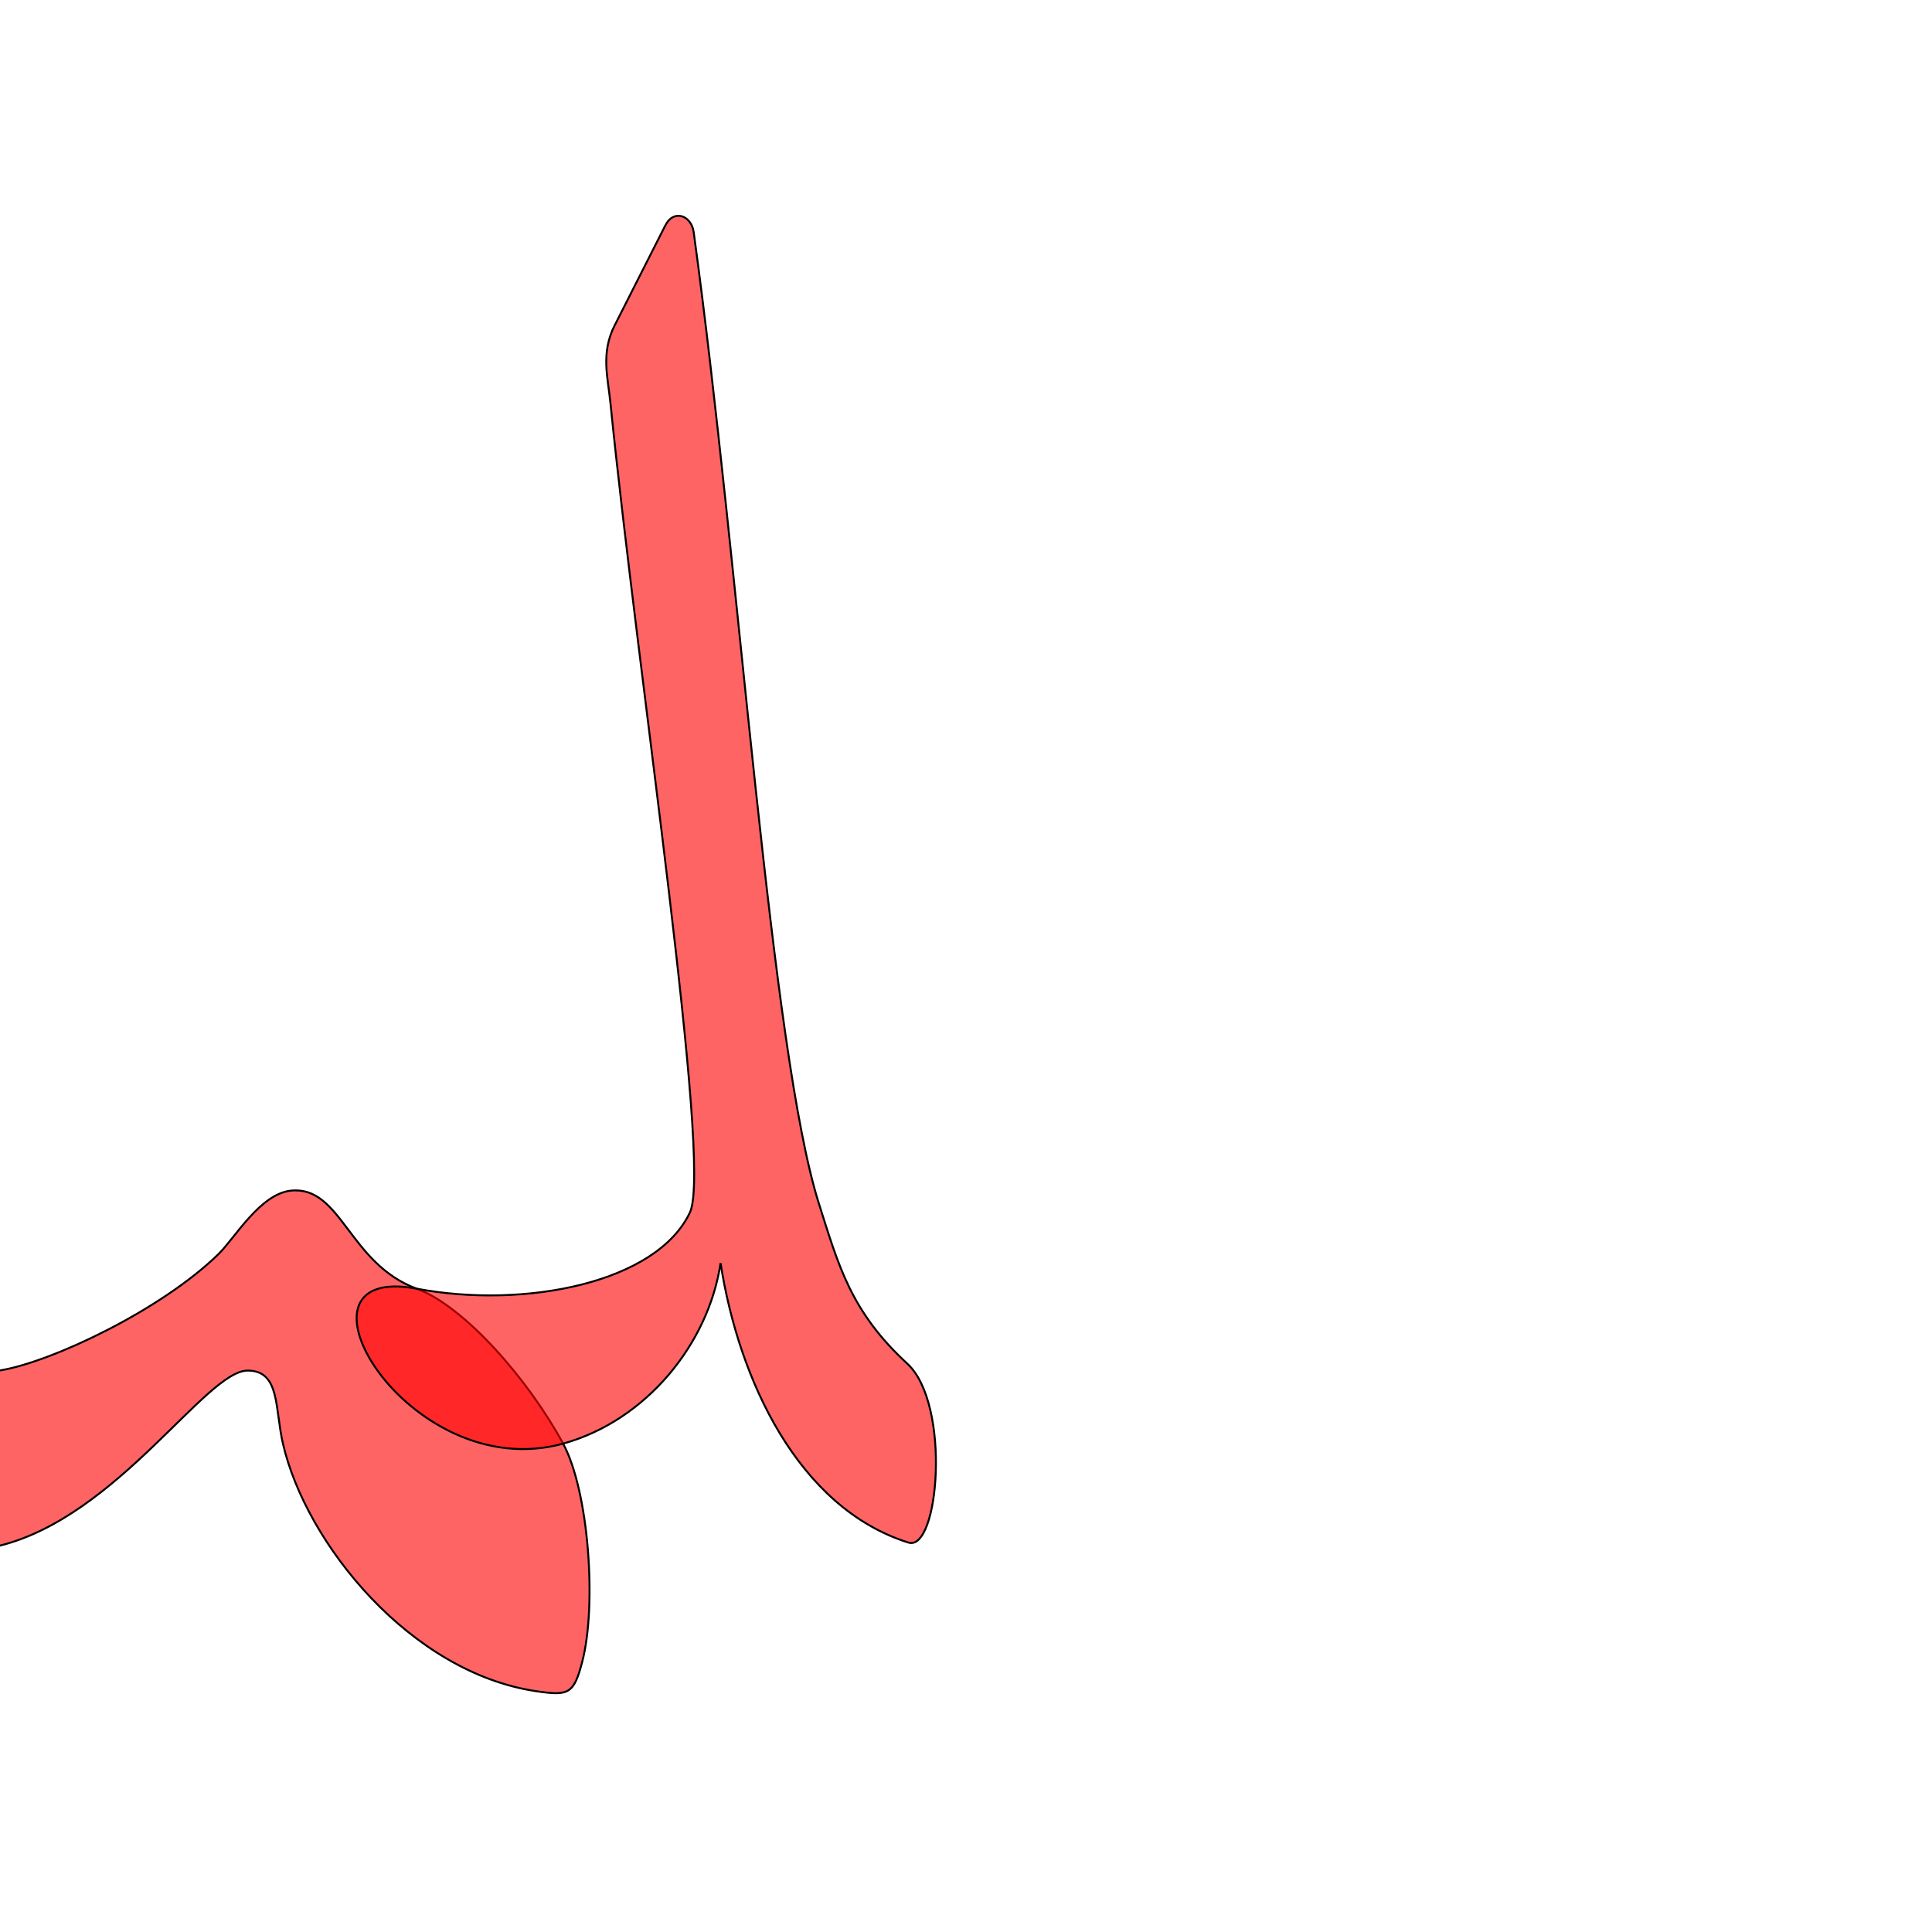 <?xml version="1.0" encoding="UTF-8" standalone="no"?>
<!-- Created with Inkscape (http://www.inkscape.org/) -->

<svg
   xmlns:dc="http://purl.org/dc/elements/1.1/"
   xmlns:cc="http://creativecommons.org/ns#"
   xmlns:rdf="http://www.w3.org/1999/02/22-rdf-syntax-ns#"
   xmlns:svg="http://www.w3.org/2000/svg"
   xmlns="http://www.w3.org/2000/svg"
   xmlns:sodipodi="http://sodipodi.sourceforge.net/DTD/sodipodi-0.dtd"
   xmlns:inkscape="http://www.inkscape.org/namespaces/inkscape"
   version="1.0"
   width="1000"
   height="1000"
   id="svg5496"
   sodipodi:version="0.32"
   inkscape:version="0.47pre4 r22446"
   sodipodi:docname="lam+meem.medi.svg"
   inkscape:output_extension="org.inkscape.output.svg.inkscape">
  <sodipodi:namedview
     inkscape:pageshadow="2"
     inkscape:pageopacity="0.0"
     guidetolerance="10.0"
     gridtolerance="10.0"
     objecttolerance="10.0"
     borderopacity="1.0"
     bordercolor="#666666"
     pagecolor="#ffffff"
     id="base"
     showgrid="false"
     showguides="true"
     inkscape:guide-bbox="true"
     inkscape:zoom="0.454"
     inkscape:cx="484.58627"
     inkscape:cy="353.00015"
     inkscape:window-x="0"
     inkscape:window-y="0"
     inkscape:current-layer="svg5496"
     inkscape:window-width="1278"
     inkscape:window-height="767"
     inkscape:window-maximized="1">
    <sodipodi:guide
       orientation="horizontal"
       position="200"
       id="guide5596" />
  </sodipodi:namedview>
  <defs
     id="defs5498">
    <inkscape:perspective
       sodipodi:type="inkscape:persp3d"
       inkscape:vp_x="0 : 500 : 1"
       inkscape:vp_y="0 : 1000 : 0"
       inkscape:vp_z="1000 : 500 : 1"
       inkscape:persp3d-origin="500 : 333.33333 : 1"
       id="perspective2389" />
    <inkscape:perspective
       id="perspective2504"
       inkscape:persp3d-origin="372.04724 : 350.78739 : 1"
       inkscape:vp_z="744.09448 : 526.18109 : 1"
       inkscape:vp_y="0 : 1000 : 0"
       inkscape:vp_x="0 : 526.18109 : 1"
       sodipodi:type="inkscape:persp3d" />
    <inkscape:perspective
       id="perspective4011"
       inkscape:persp3d-origin="0.5 : 0.33333333 : 1"
       inkscape:vp_z="1 : 0.5 : 1"
       inkscape:vp_y="0 : 1000 : 0"
       inkscape:vp_x="0 : 0.5 : 1"
       sodipodi:type="inkscape:persp3d" />
  </defs>
  <path
     style="fill:#ff0000;fill-opacity:0.608;fill-rule:evenodd;stroke:#000000;stroke-width:1;stroke-linecap:butt;stroke-linejoin:miter;stroke-miterlimit:4;stroke-opacity:1;stroke-dasharray:none"
     d="m 215.716,667.029 c -35.218,-12.978 -38.955,-53.281 -64.995,-50.765 -16.01,1.547 -29.151,24.576 -37.689,32.901 C 83.295,678.159 26.894,704.823 0.335,709.277 -24.512,713.443 -24.741,806.171 0,800 c 61.089,-15.237 106.746,-90.812 128.304,-90.596 16.768,0.168 13.875,19.453 18.167,37.945 12.042,51.879 66.145,118.385 131.028,128.007 16.789,2.49 19.495,1.597 23.887,-15.323 7.602,-29.286 3.366,-88.256 -9.915,-112.814 -17.819,-32.95 -50.994,-71.066 -75.755,-80.191 z"
     id="path2817"
     sodipodi:nodetypes="cssssssssss" />
  <g
     id="layer1"
     transform="translate(-300,100)" />
  <g
     transform="translate(-300,100)"
     id="g2816" />
  <path
     sodipodi:nodetypes="czscsscsssss"
     id="path2819"
     d="m 344.31,116.786 -26.183,51.683 c -7.24,14.291 -3.484,26.988 -2.182,39.956 14.375,143.148 52.542,391.924 41.319,418.774 -16.9,36.772 -85.619,50.394 -141.549,39.83 -73.309,-13.846 -4.482,102.394 75.755,80.191 42.978,-11.893 75.293,-51.69 81.494,-93.47 9.31,60.13 40.05,126.701 97.232,144.686 15.811,4.973 22.133,-71.665 -0.522,-92.541 -29.359,-27.054 -35.667,-50.984 -45.726,-82.639 -25.002,-78.68 -41.236,-330.65 -64.911,-503.196 -1.147,-8.357 -10.219,-12.172 -14.728,-3.273 z"
     style="fill:#ff0000;fill-opacity:0.608;fill-rule:evenodd;stroke:#000000;stroke-width:1;stroke-linecap:butt;stroke-linejoin:miter;stroke-miterlimit:4;stroke-opacity:1;stroke-dasharray:none" />
</svg>
